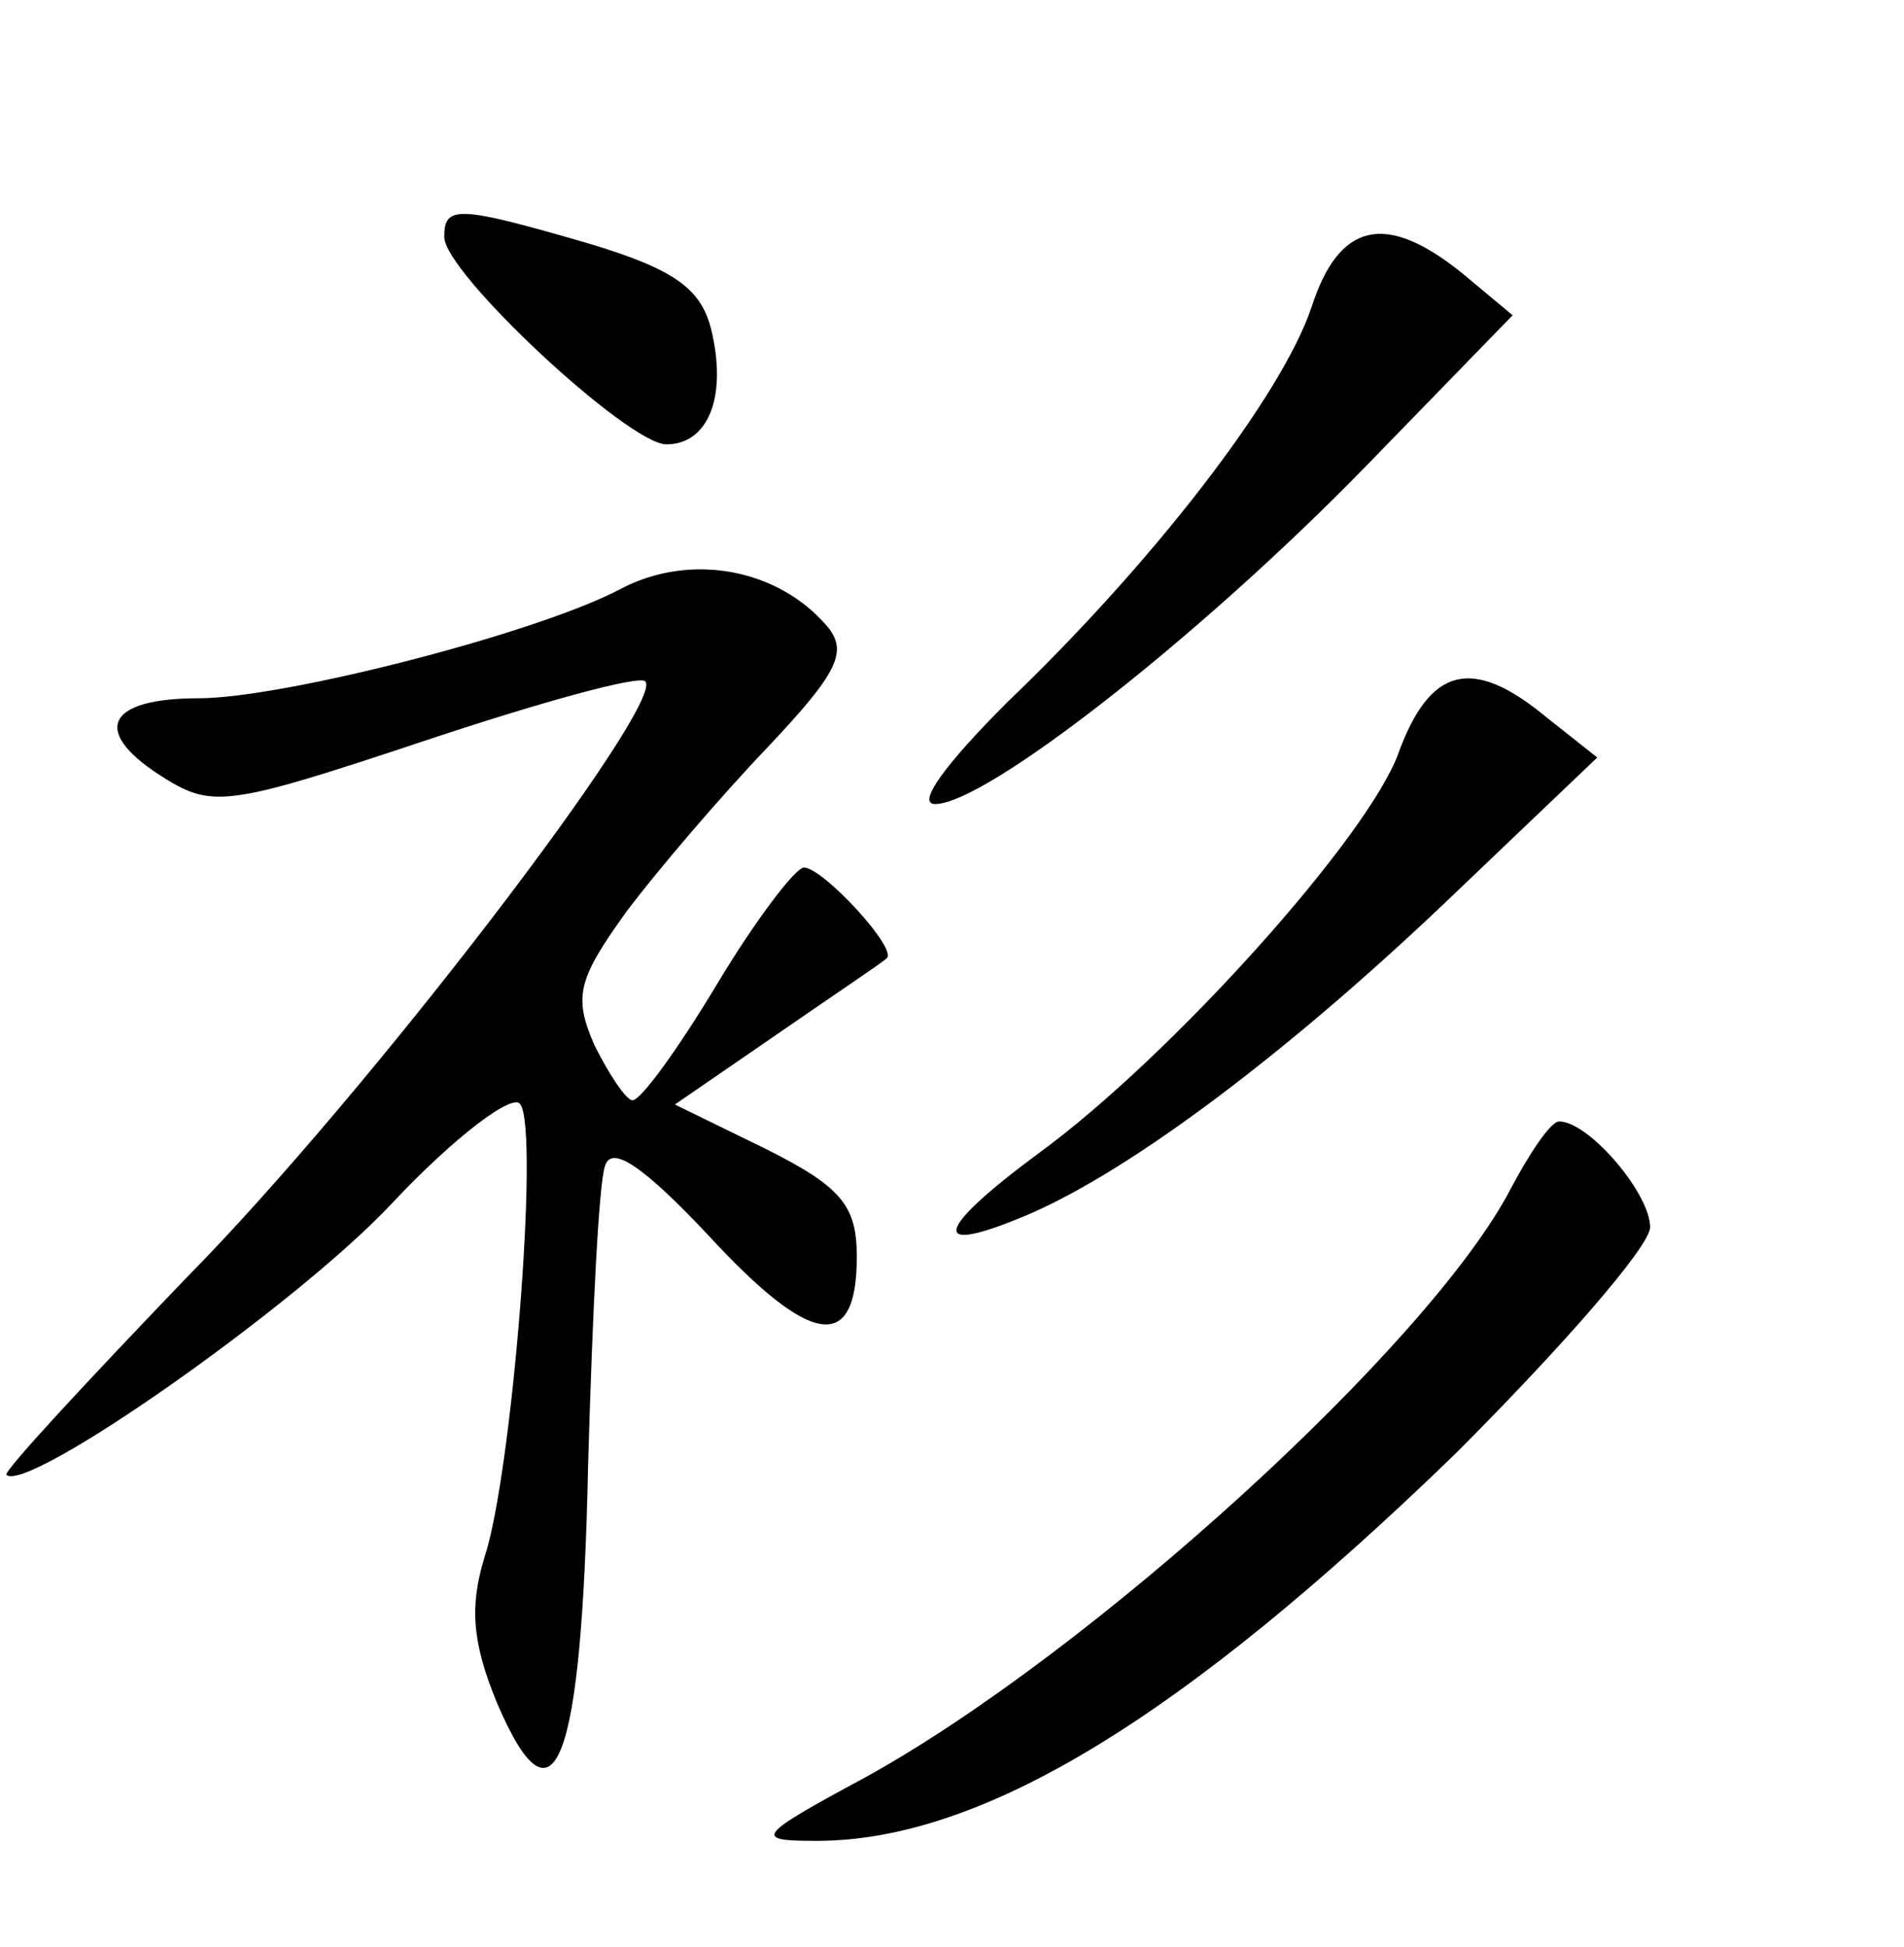 <?xml version="1.0" standalone="no"?>
<!DOCTYPE svg PUBLIC "-//W3C//DTD SVG 20010904//EN"
 "http://www.w3.org/TR/2001/REC-SVG-20010904/DTD/svg10.dtd">
<svg version="1.0" xmlns="http://www.w3.org/2000/svg"
 width="90pt" height="92pt" viewBox="0 0 90 92"
 preserveAspectRatio="xMidYMid meet">
<g transform="translate(0,92) scale(0.1,-0.1)"
fill="#000000" stroke="none">
<path d="M210 808 c0 -17 87 -98 105 -98 20 0 29 23 21 55 -5 19 -18 28 -58
40 -62 18 -68 18 -68 3z"/>
<path d="M620 775 c-14 -42 -75 -121 -144 -187 -29 -29 -43 -48 -34 -48 24 0
125 79 203 159 l70 72 -24 20 c-36 29 -58 24 -71 -16z"/>
<path d="M294 642 c-39 -21 -160 -52 -200 -52 -43 0 -51 -15 -19 -36 25 -16
30 -16 126 16 54 18 101 31 104 28 10 -10 -132 -196 -217 -282 -48 -50 -86
-91 -85 -93 10 -9 137 80 182 128 30 32 58 53 61 47 9 -13 -4 -175 -17 -214
-7 -23 -6 -40 6 -69 27 -63 40 -30 43 113 2 70 5 133 8 141 3 10 18 0 49 -33
48 -52 70 -56 70 -10 0 24 -7 33 -43 51 l-43 21 48 33 c26 18 50 34 52 36 6 4
-30 43 -39 43 -4 0 -23 -25 -41 -55 -18 -30 -36 -55 -40 -55 -3 0 -11 12 -18
26 -10 23 -8 31 15 63 15 20 45 55 67 78 33 35 38 45 28 57 -23 27 -64 35 -97
18z"/>
<path d="M661 564 c-14 -39 -107 -143 -170 -189 -50 -37 -52 -49 -5 -29 49 21
125 78 204 154 l65 62 -24 19 c-35 29 -55 24 -70 -17z"/>
<path d="M714 358 c-38 -73 -198 -219 -305 -278 -52 -28 -53 -30 -23 -30 78 0
173 58 302 183 50 50 92 98 92 107 0 16 -29 50 -43 50 -4 0 -14 -15 -23 -32z"/>
</g>
</svg>

